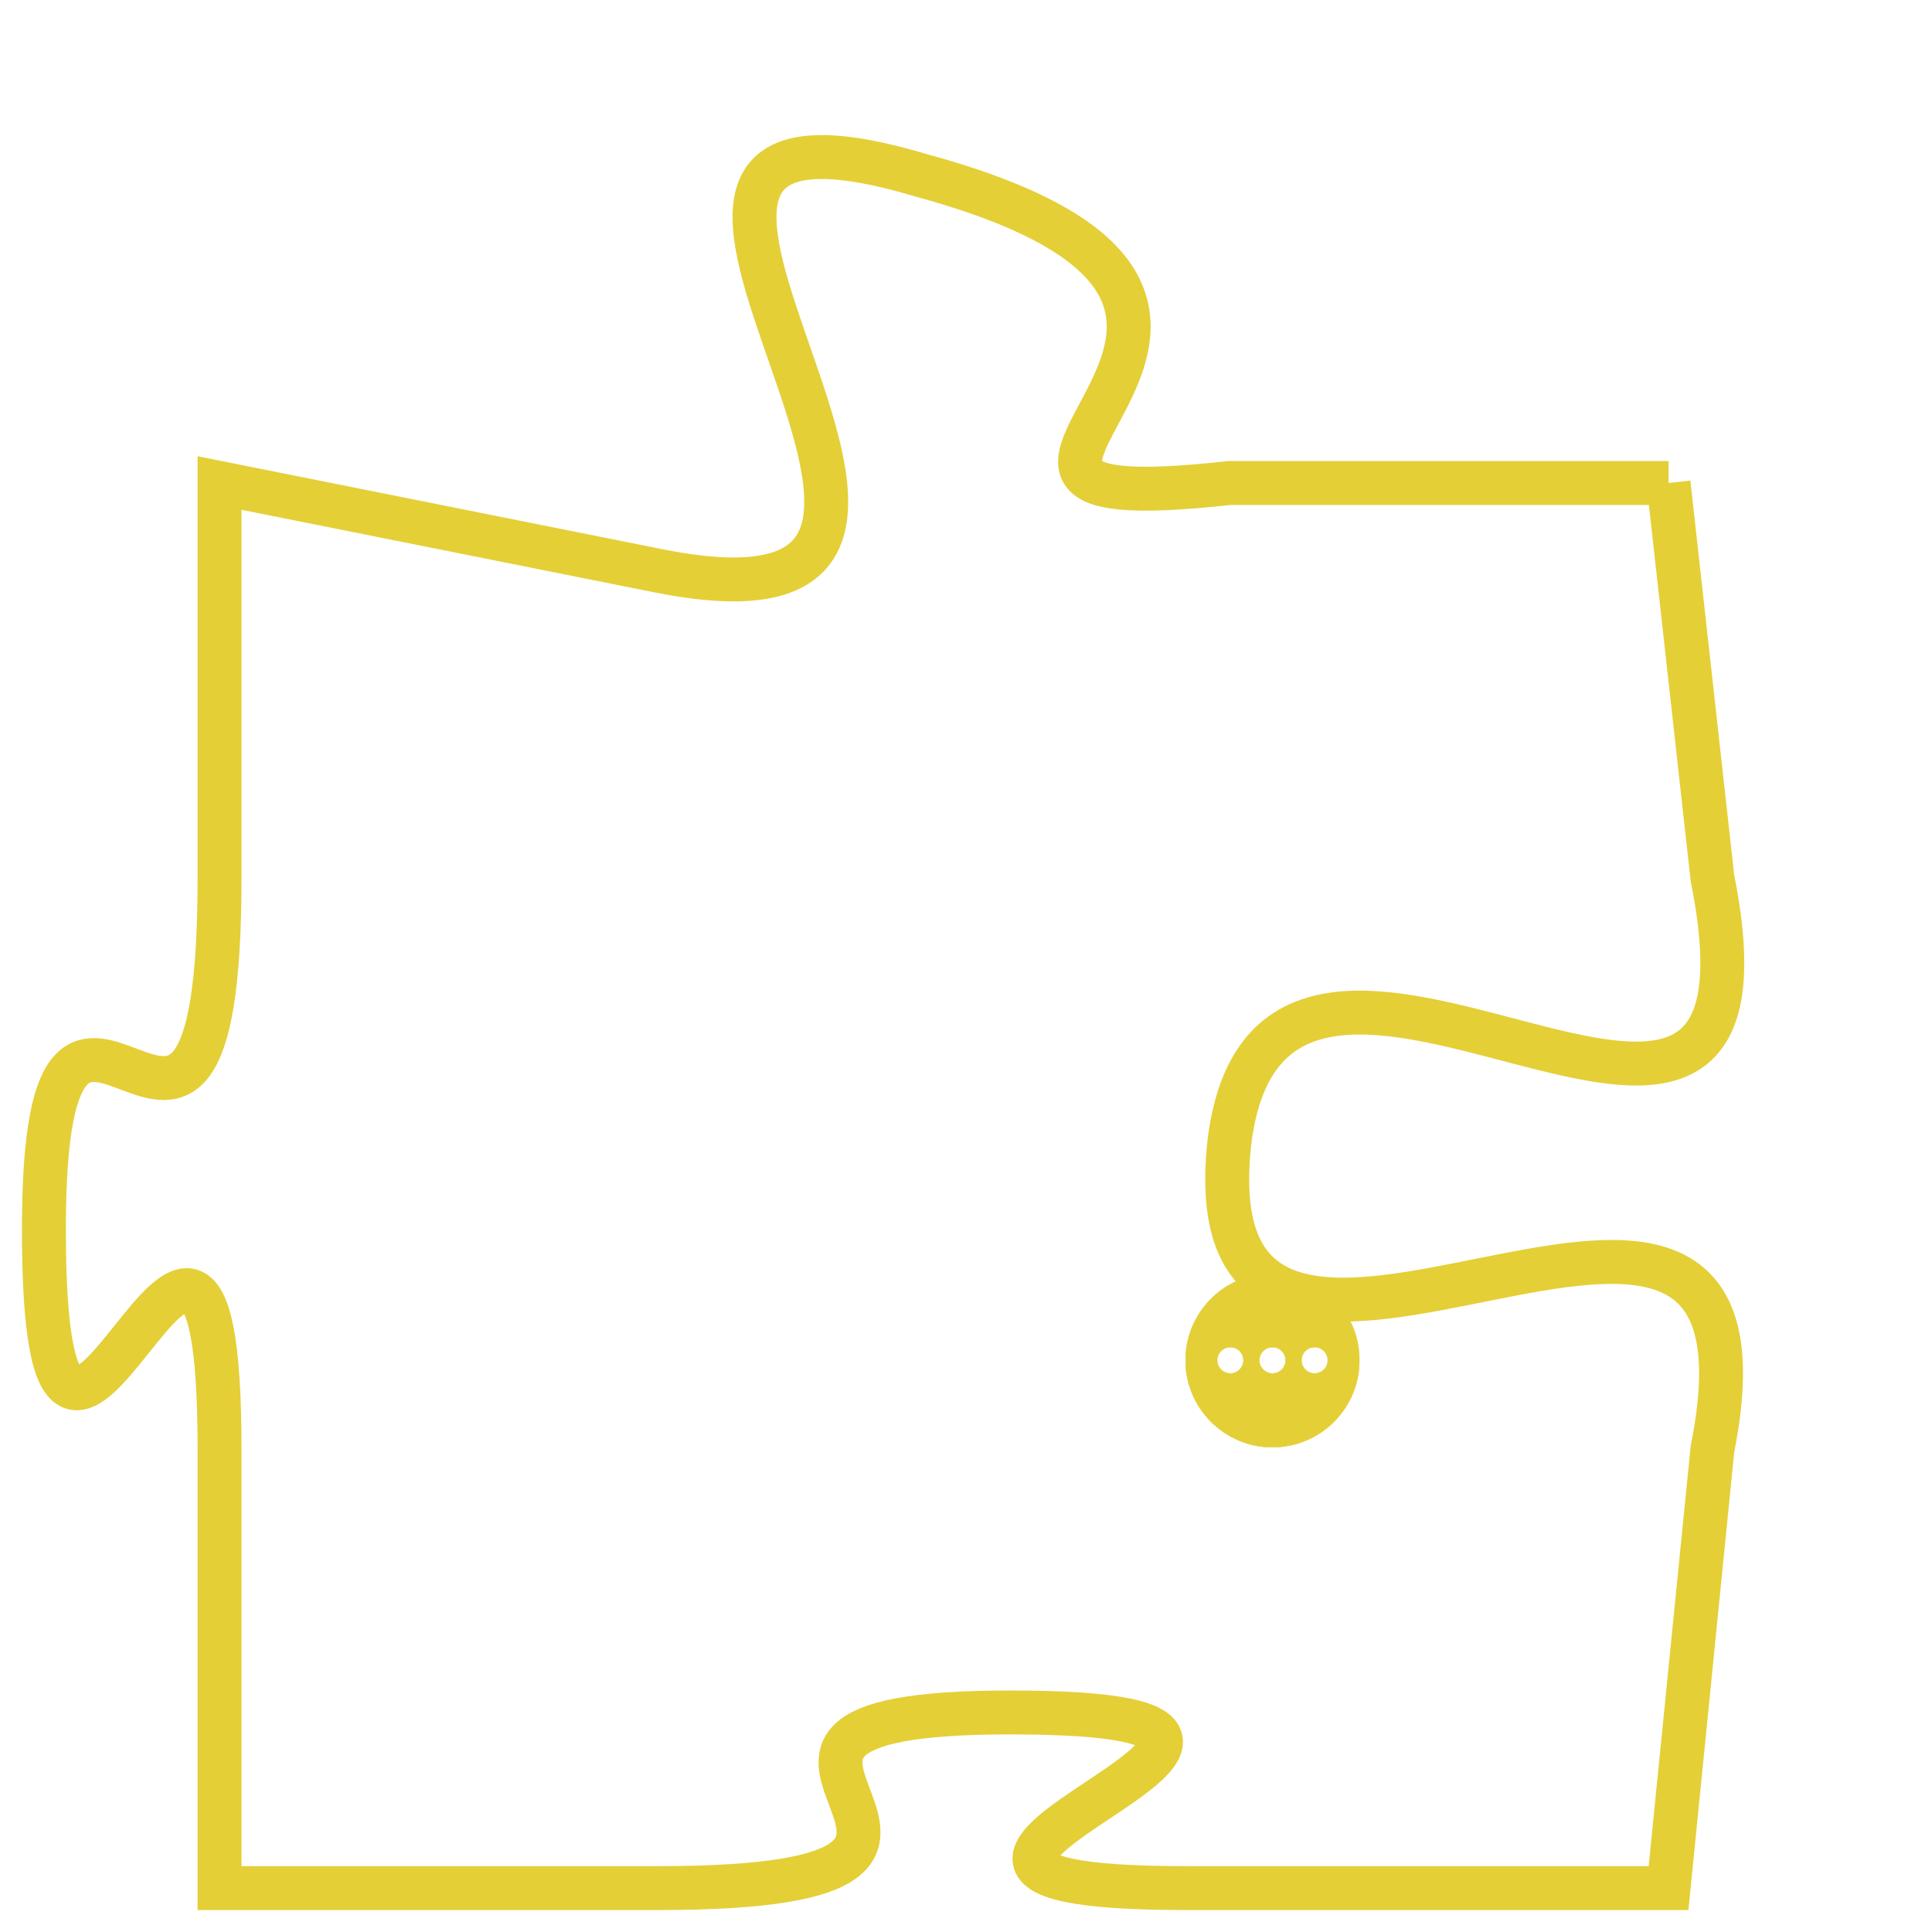 <svg version="1.1" xmlns="http://www.w3.org/2000/svg" xmlns:xlink="http://www.w3.org/1999/xlink" fill="transparent" x="0" y="0" width="350" height="350" preserveAspectRatio="xMinYMin slice"><style type="text/css">.links{fill:transparent;stroke: #E4CF37;}.links:hover{fill:#63D272; opacity:0.4;}</style><defs><g id="allt"><path id="t6170" d="M2013,1504 L2003,1504 C1994,1505 2007,1500 1996,1497 C1986,1494 2000,1508 1990,1506 L1980,1504 1980,1504 L1980,1513 C1980,1523 1976,1512 1976,1521 C1976,1531 1980,1516 1980,1526 L1980,1536 1980,1536 L1990,1536 C2000,1536 1989,1532 1998,1532 C2008,1532 1992,1536 2002,1536 L2013,1536 2013,1536 L2014,1526 C2016,1516 2002,1528 2003,1519 C2004,1511 2016,1523 2014,1513 L2013,1504"/></g><clipPath id="c" clipRule="evenodd" fill="transparent"><use href="#t6170"/></clipPath></defs><svg viewBox="1975 1493 42 44" preserveAspectRatio="xMinYMin meet"><svg width="4380" height="2430"><g><image crossorigin="anonymous" x="0" y="0" href="https://nftpuzzle.license-token.com/assets/completepuzzle.svg" width="100%" height="100%" /><g class="links"><use href="#t6170"/></g></g></svg><svg x="2002" y="1522" height="9%" width="9%" viewBox="0 0 330 330"><g><a xlink:href="https://nftpuzzle.license-token.com/" class="links"><title>See the most innovative NFT based token software licensing project</title><path fill="#E4CF37" id="more" d="M165,0C74.019,0,0,74.019,0,165s74.019,165,165,165s165-74.019,165-165S255.981,0,165,0z M85,190 c-13.785,0-25-11.215-25-25s11.215-25,25-25s25,11.215,25,25S98.785,190,85,190z M165,190c-13.785,0-25-11.215-25-25 s11.215-25,25-25s25,11.215,25,25S178.785,190,165,190z M245,190c-13.785,0-25-11.215-25-25s11.215-25,25-25 c13.785,0,25,11.215,25,25S258.785,190,245,190z"></path></a></g></svg></svg></svg>